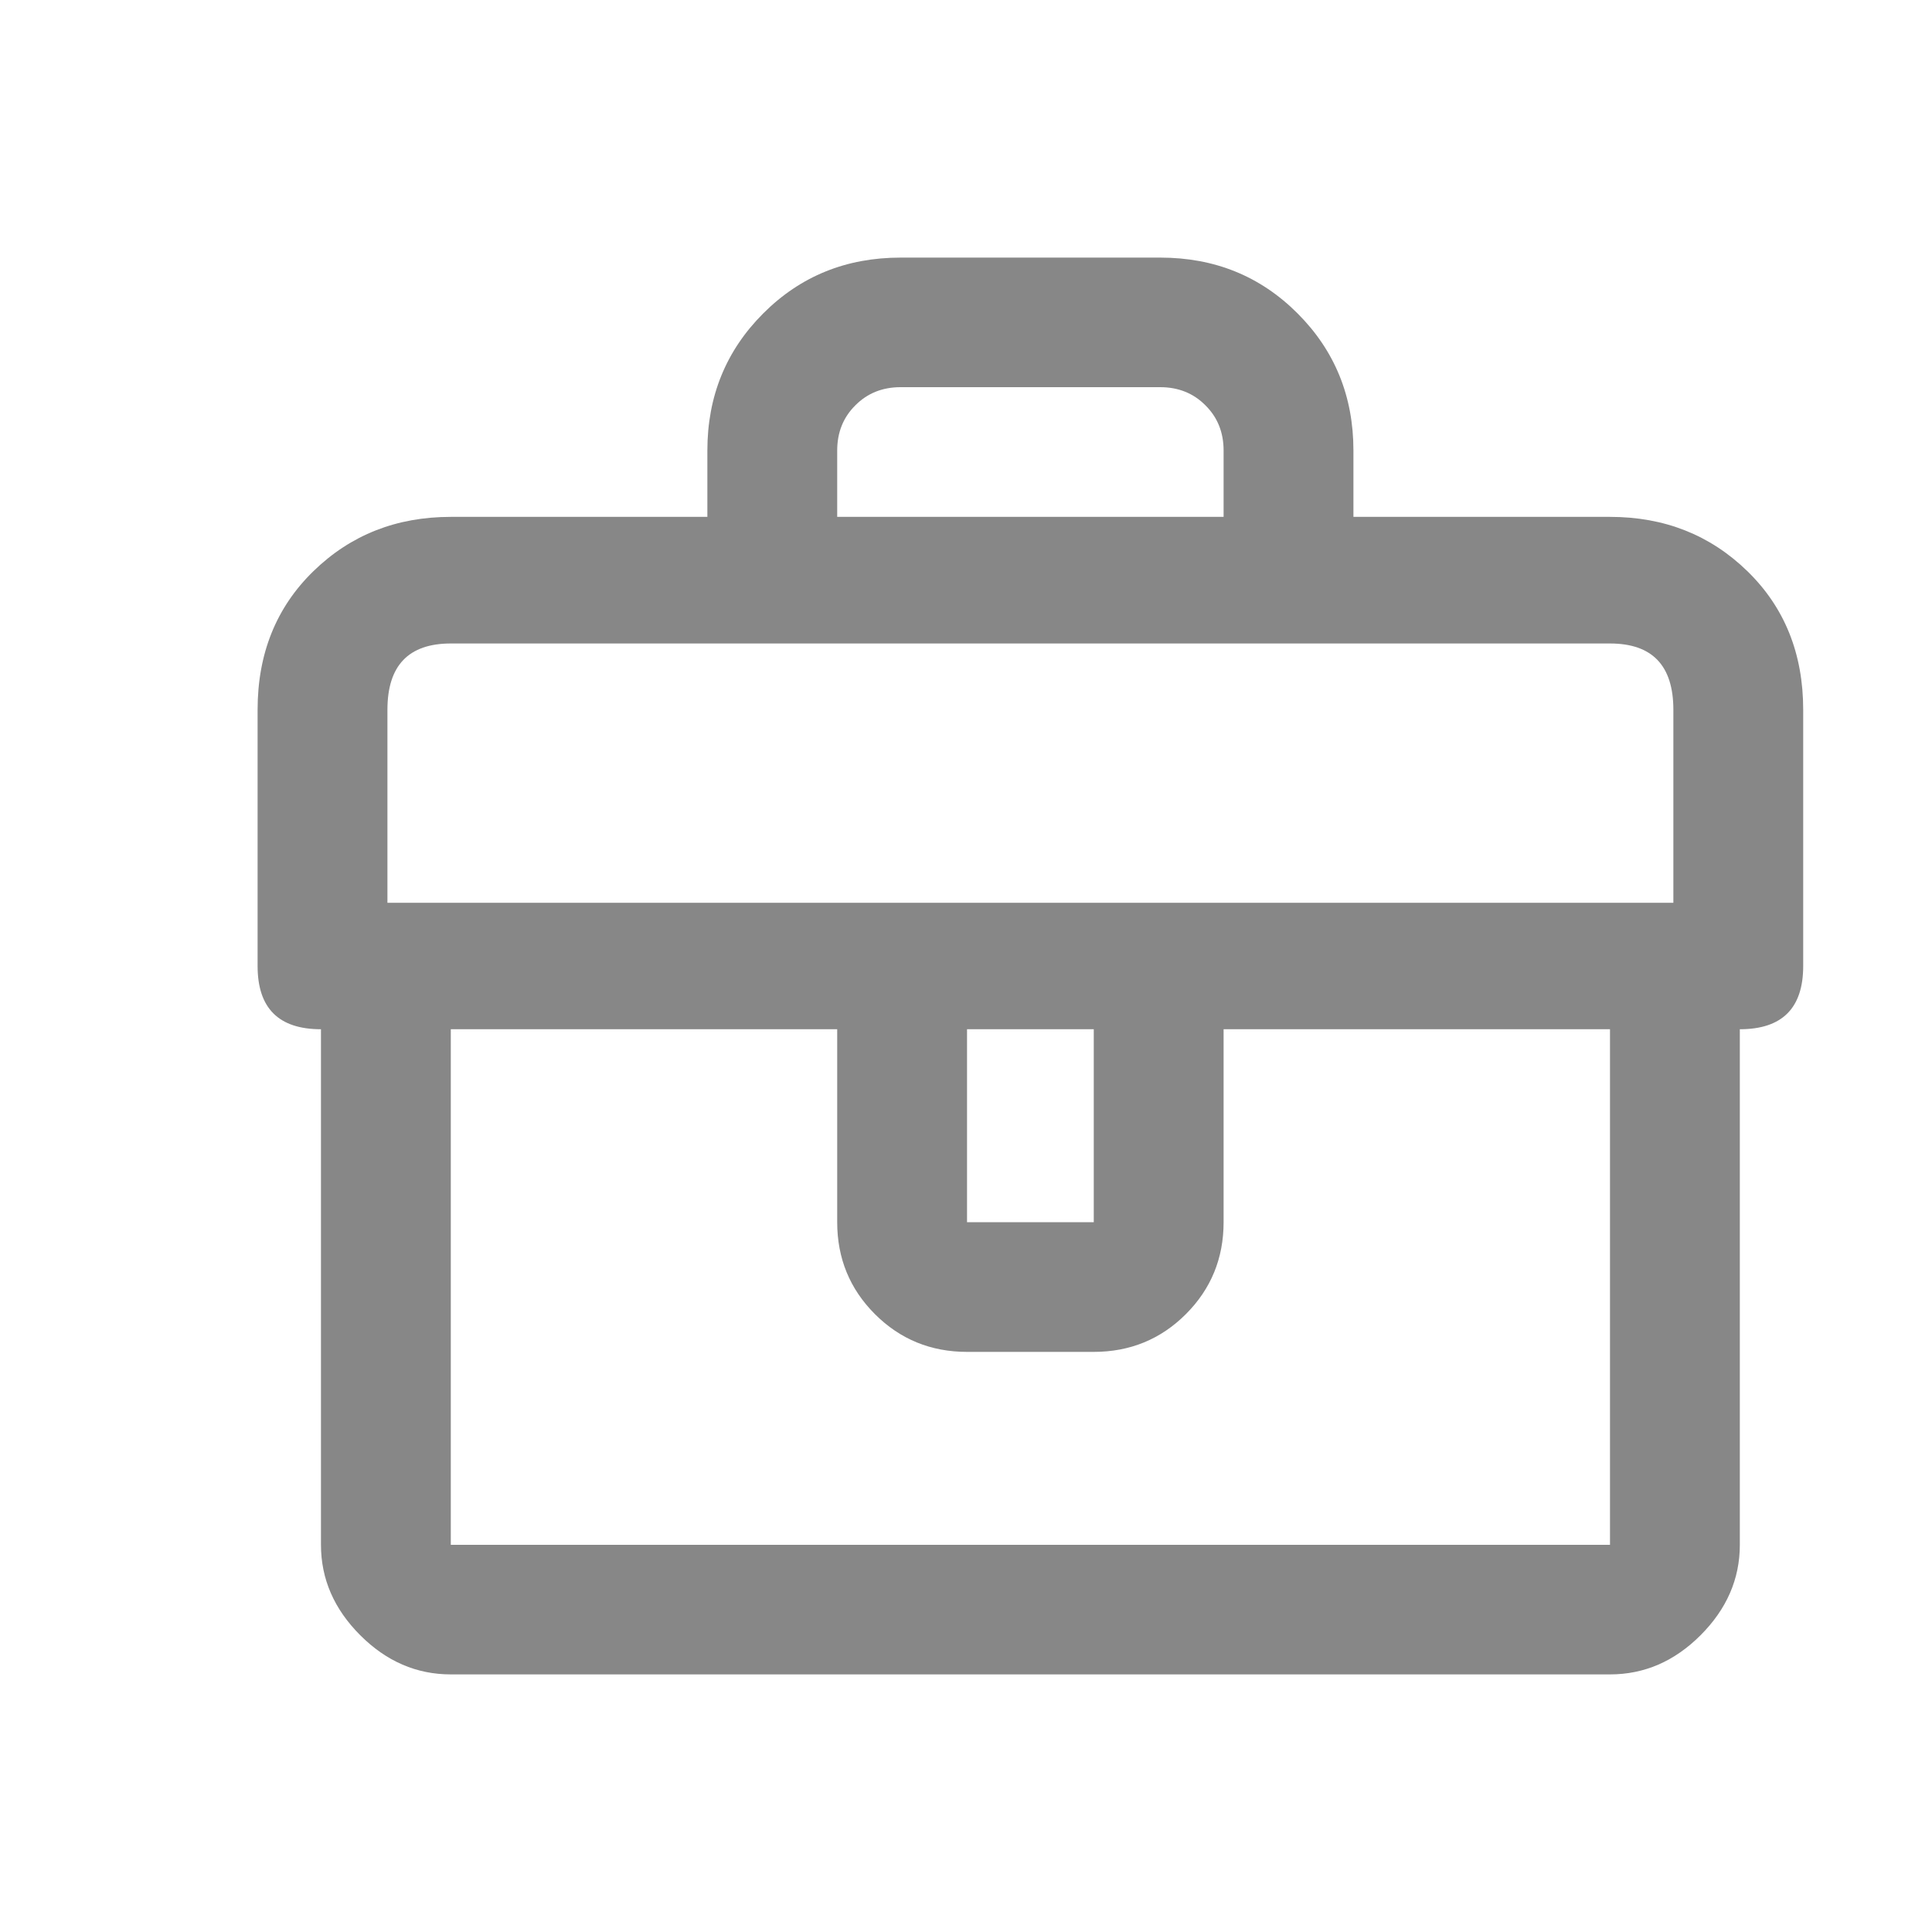 <svg width="15" height="15" viewBox="0 0 15 15" fill="none" xmlns="http://www.w3.org/2000/svg">
<path d="M12.5 4.013H10.508V3.498C10.508 3.077 10.363 2.722 10.074 2.433C9.785 2.144 9.43 2 9.008 2H6.992C6.57 2 6.215 2.144 5.926 2.433C5.637 2.722 5.492 3.077 5.492 3.498V4.013H3.5C3.078 4.013 2.723 4.153 2.434 4.434C2.145 4.715 2 5.074 2 5.511V7.5C2 7.828 2.164 7.991 2.492 7.991V11.994C2.492 12.259 2.594 12.493 2.797 12.696C3 12.899 3.234 13 3.5 13H12.5C12.766 13 13 12.899 13.203 12.696C13.406 12.493 13.508 12.259 13.508 11.994V7.991C13.836 7.991 14 7.828 14 7.5V5.511C14 5.074 13.855 4.715 13.566 4.434C13.277 4.153 12.922 4.013 12.5 4.013ZM6.5 3.498C6.5 3.357 6.547 3.24 6.641 3.147C6.734 3.053 6.852 3.006 6.992 3.006H9.008C9.148 3.006 9.266 3.053 9.359 3.147C9.453 3.24 9.5 3.357 9.5 3.498V4.013H6.5V3.498ZM3.5 11.994V7.991H6.5V9.489C6.5 9.77 6.598 10.008 6.793 10.203C6.988 10.398 7.227 10.496 7.508 10.496H8.492C8.773 10.496 9.012 10.398 9.207 10.203C9.402 10.008 9.5 9.77 9.5 9.489V7.991H12.5V11.994H3.5ZM7.508 9.489V7.991H8.492V9.489H7.508ZM12.992 7.009H3.008V5.511C3.008 5.167 3.172 4.996 3.5 4.996H12.5C12.828 4.996 12.992 5.167 12.992 5.511V7.009Z" fill="#878787"/>
</svg>
